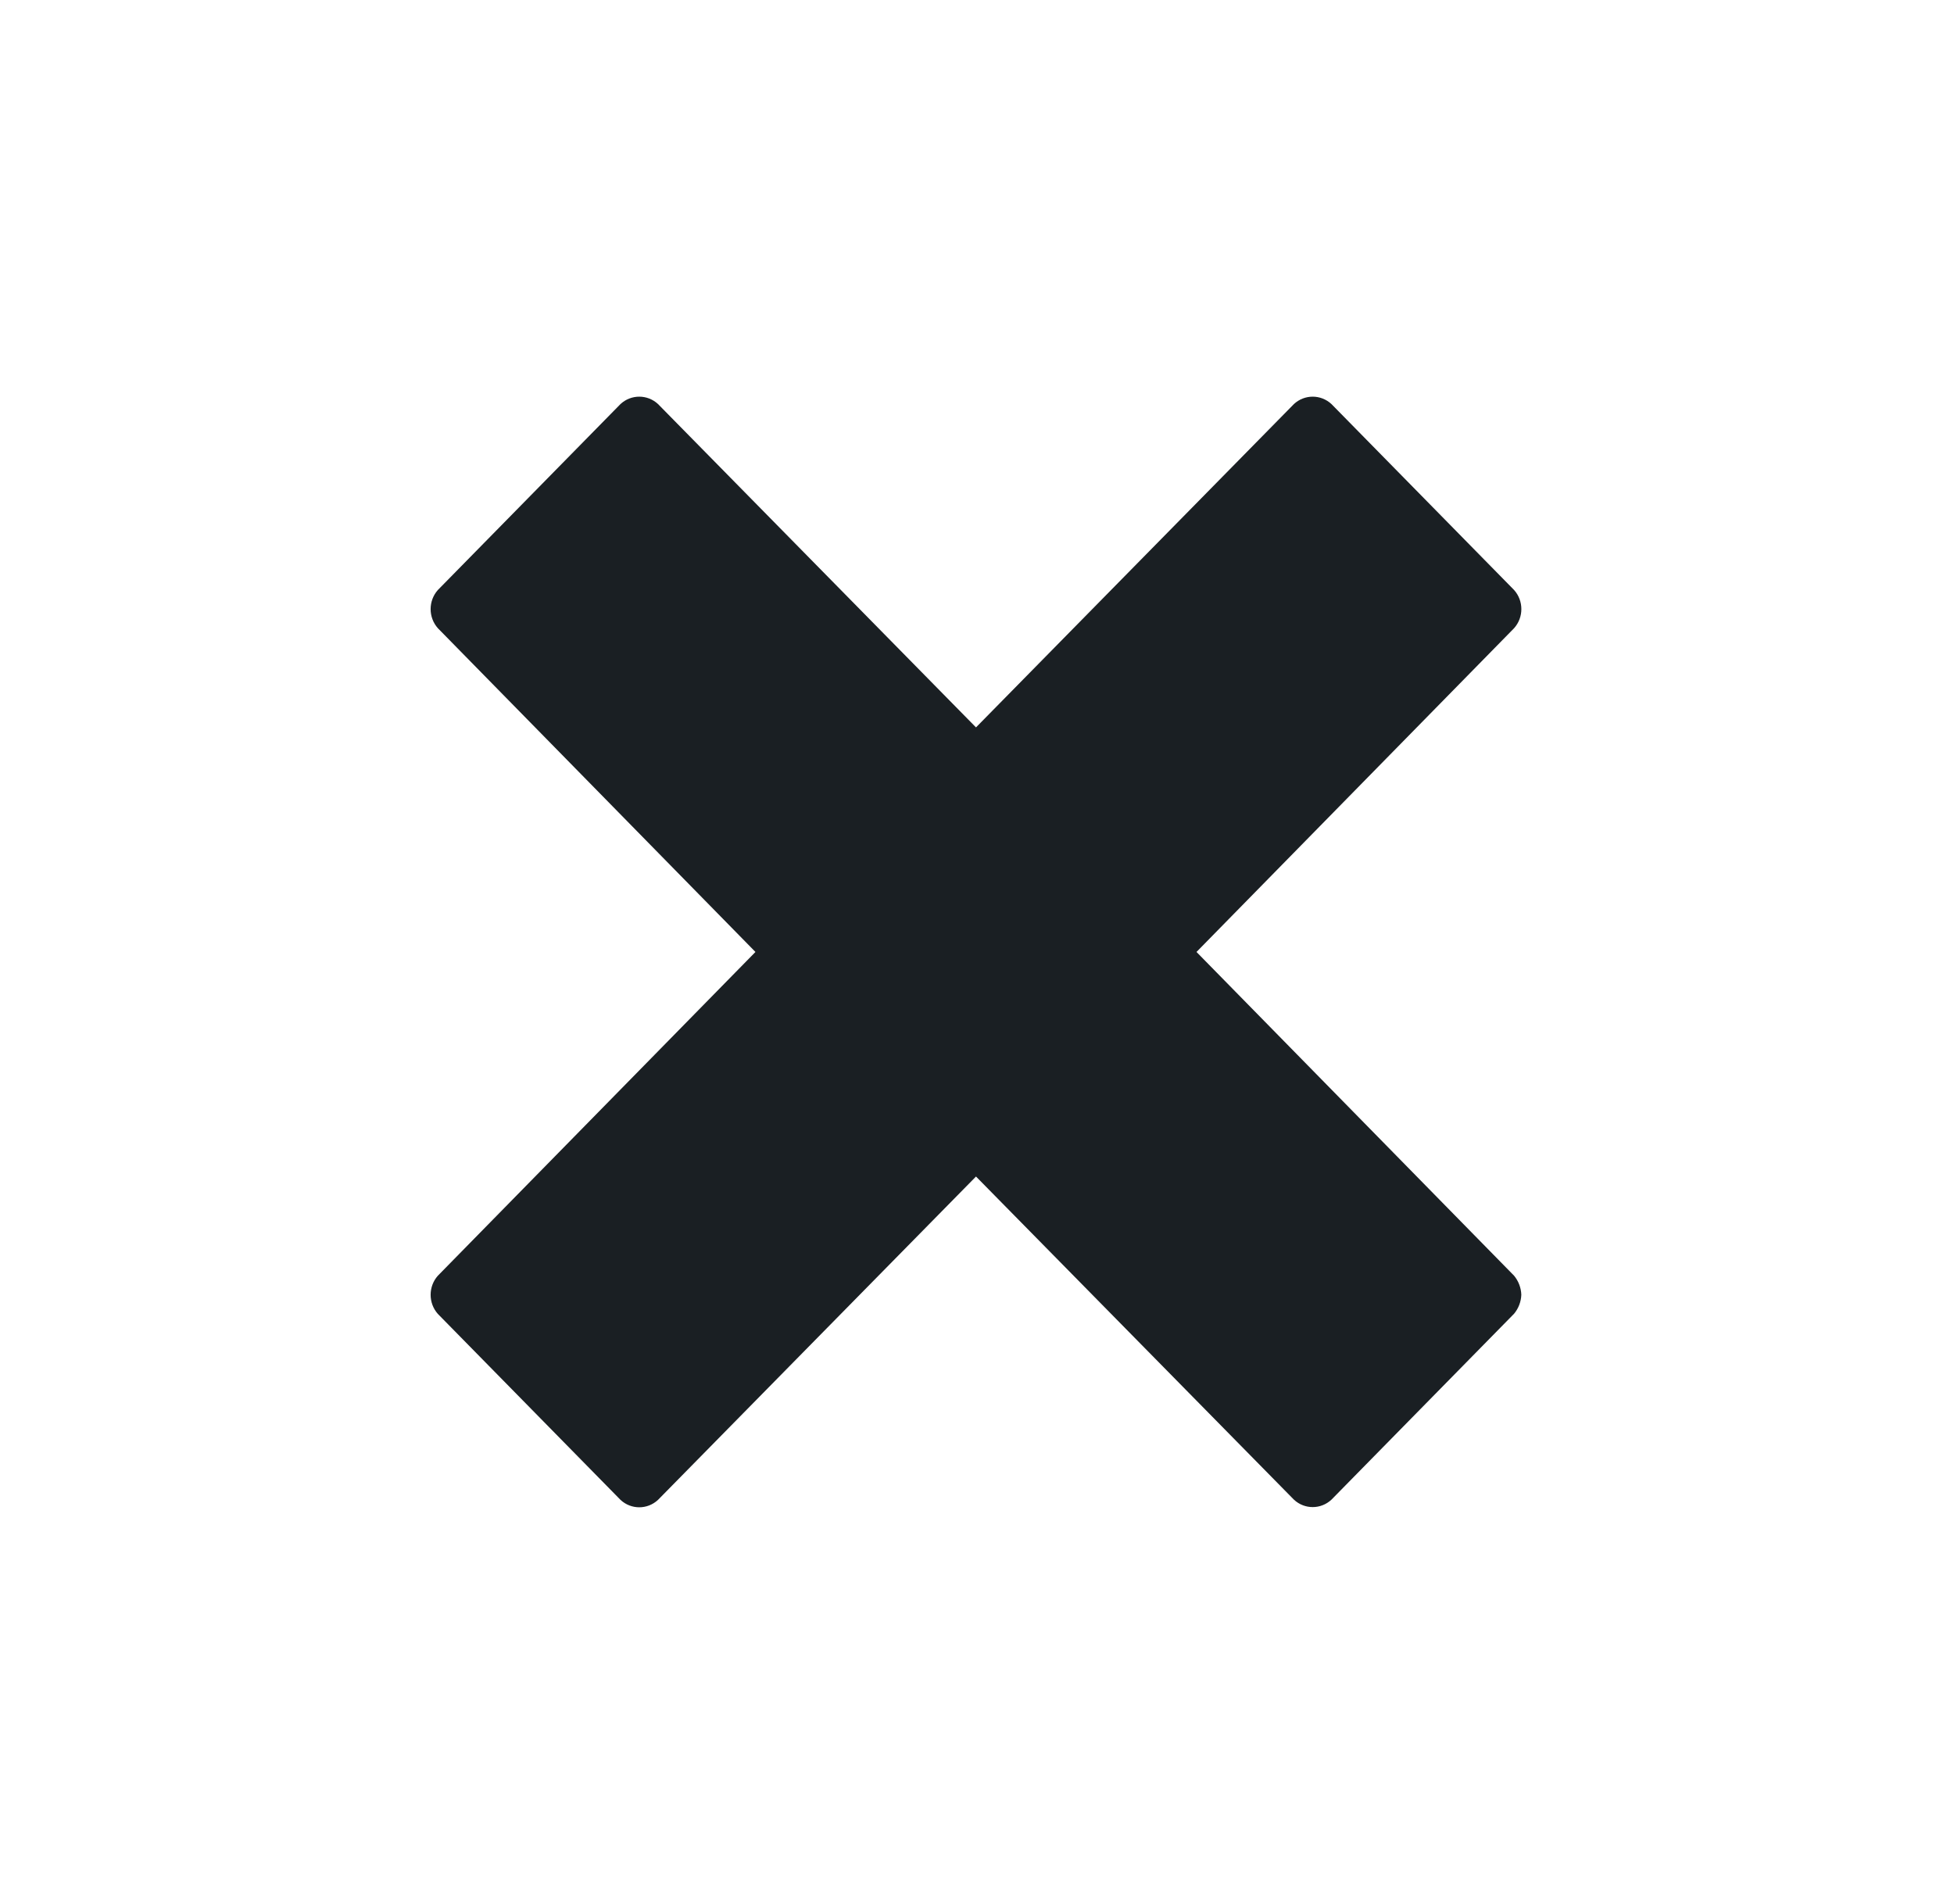 <svg width="39" height="38" viewBox="0 0 39 38" fill="none" xmlns="http://www.w3.org/2000/svg">
<path fill-rule="evenodd" clip-rule="evenodd" d="M30.22 26.22L26.574 29.932C26.362 30.129 26.038 30.129 25.826 29.932L19.48 23.482L13.133 29.936C12.921 30.133 12.597 30.133 12.385 29.936L8.739 26.224C8.547 26.008 8.547 25.678 8.739 25.462L15.078 19L8.739 12.538C8.547 12.322 8.547 11.992 8.739 11.776L12.385 8.064C12.597 7.868 12.921 7.868 13.133 8.064L19.48 14.518L25.826 8.064C26.038 7.868 26.362 7.868 26.574 8.064L30.22 11.776C30.413 11.992 30.413 12.322 30.22 12.538L23.881 19L30.22 25.462C30.308 25.569 30.359 25.702 30.364 25.841C30.359 25.981 30.308 26.114 30.22 26.22Z" fill="#1A1F23"/>
</svg>
